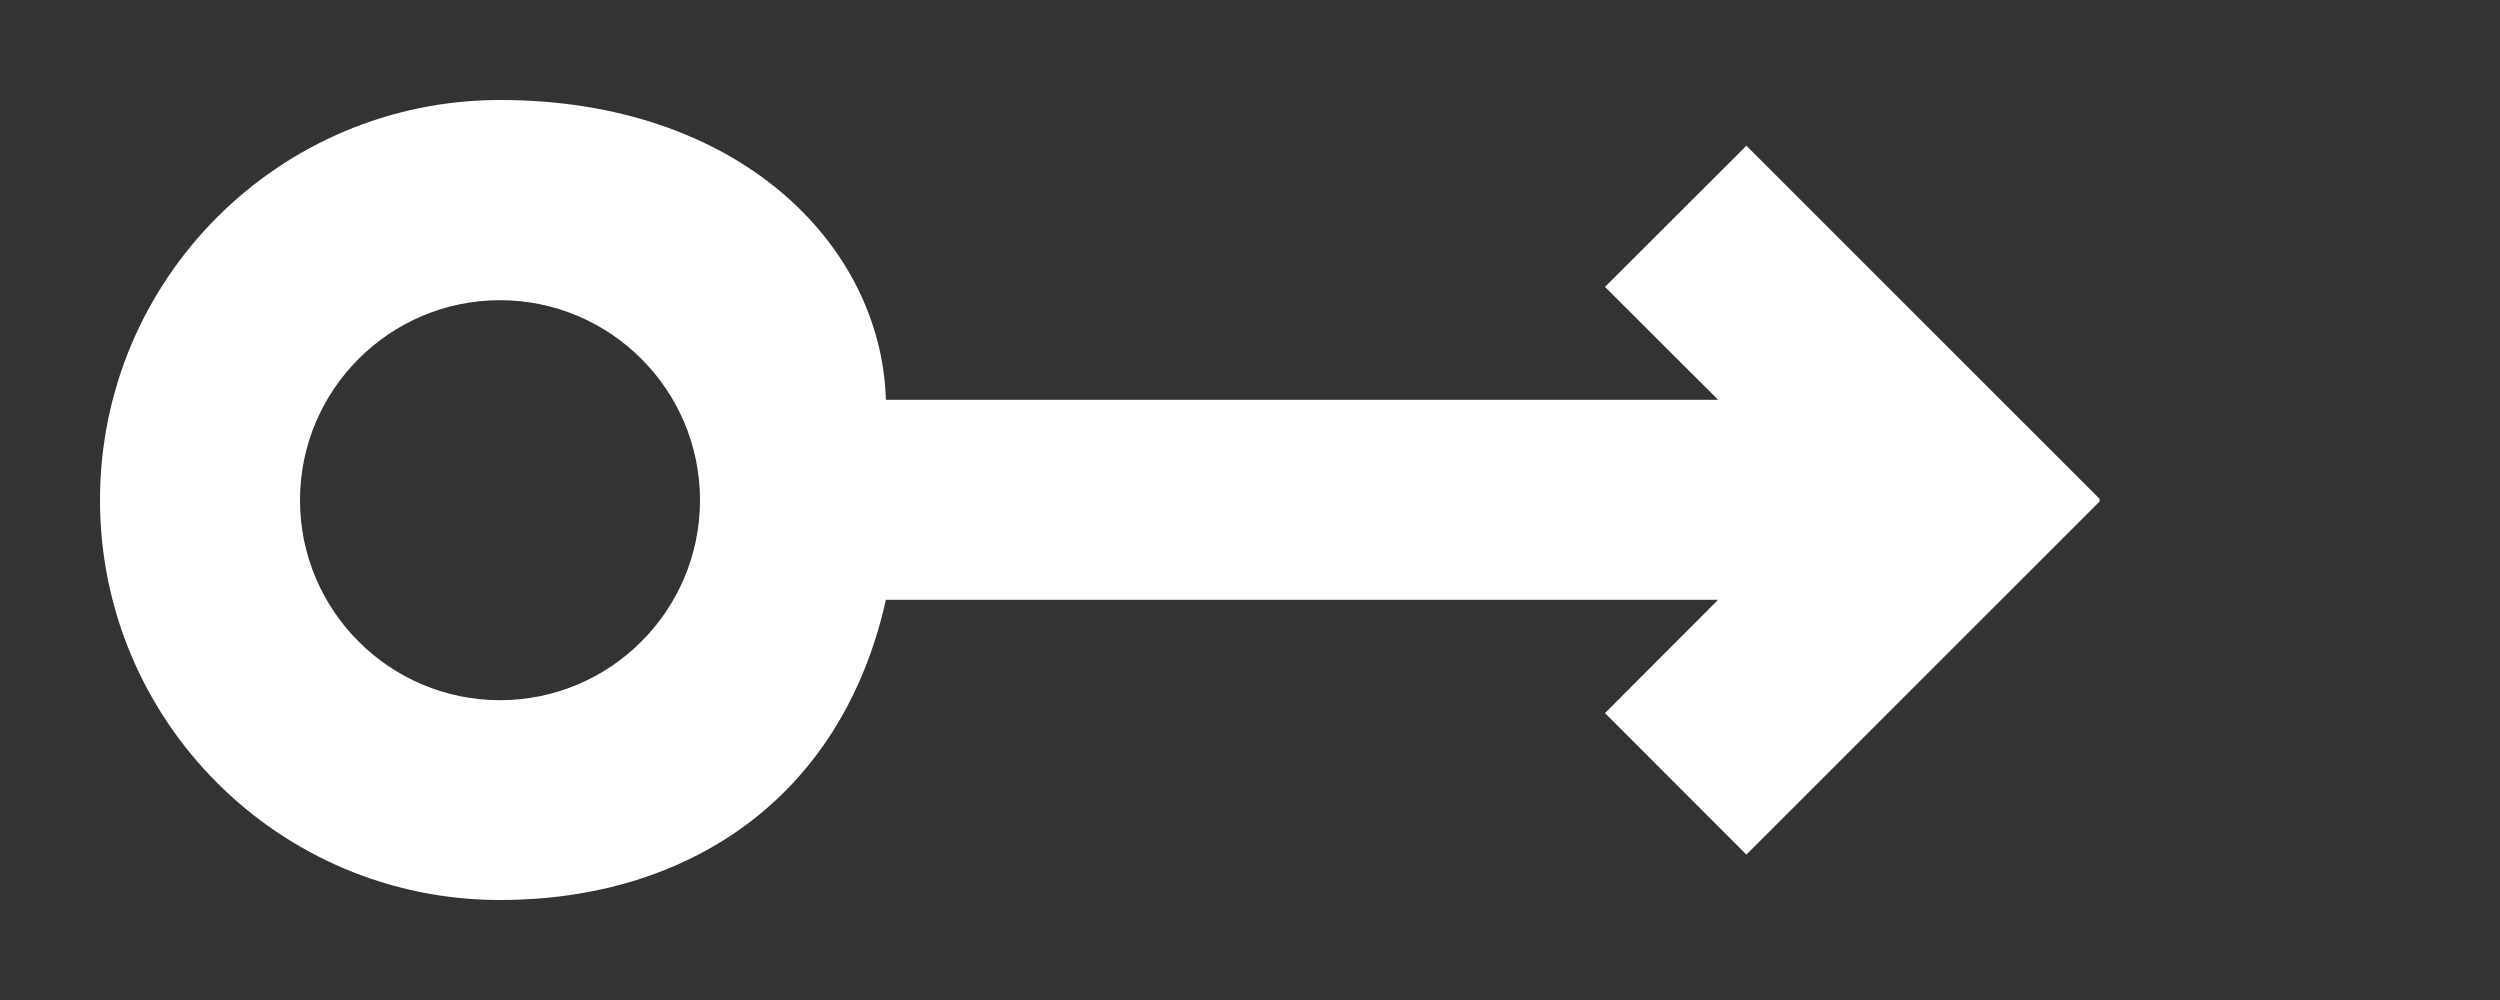 <!-- Generated by IcoMoon.io -->
<svg version="1.1" xmlns="http://www.w3.org/2000/svg" width="100" height="40" viewBox="0 0 100 40">
<rect x="0" y="0" width="100" height="40" fill="#333333" stroke="none"/>
<title>mp-arrow_right_circle-</title>
<path fill="#fff" d="M12 20.008c0-4.412 3.588-8 8-8s8 3.588 8 8c0 4.412-3.588 8-8 8s-8-3.588-8-8zM35.436 23.992h33.288l-4.524 4.532 5.656 5.66 14.144-14.14-0.040-0.036 0.040-0.040-14.144-14.14-5.656 5.648 4.524 4.516h-33.288c-0.188-6.248-5.936-11.992-15.436-11.992-8.836 0-16 7.168-16 16.004s7.164 15.996 16 15.996c7.448 0 13.652-4.008 15.436-12.008z"></path>
</svg>
